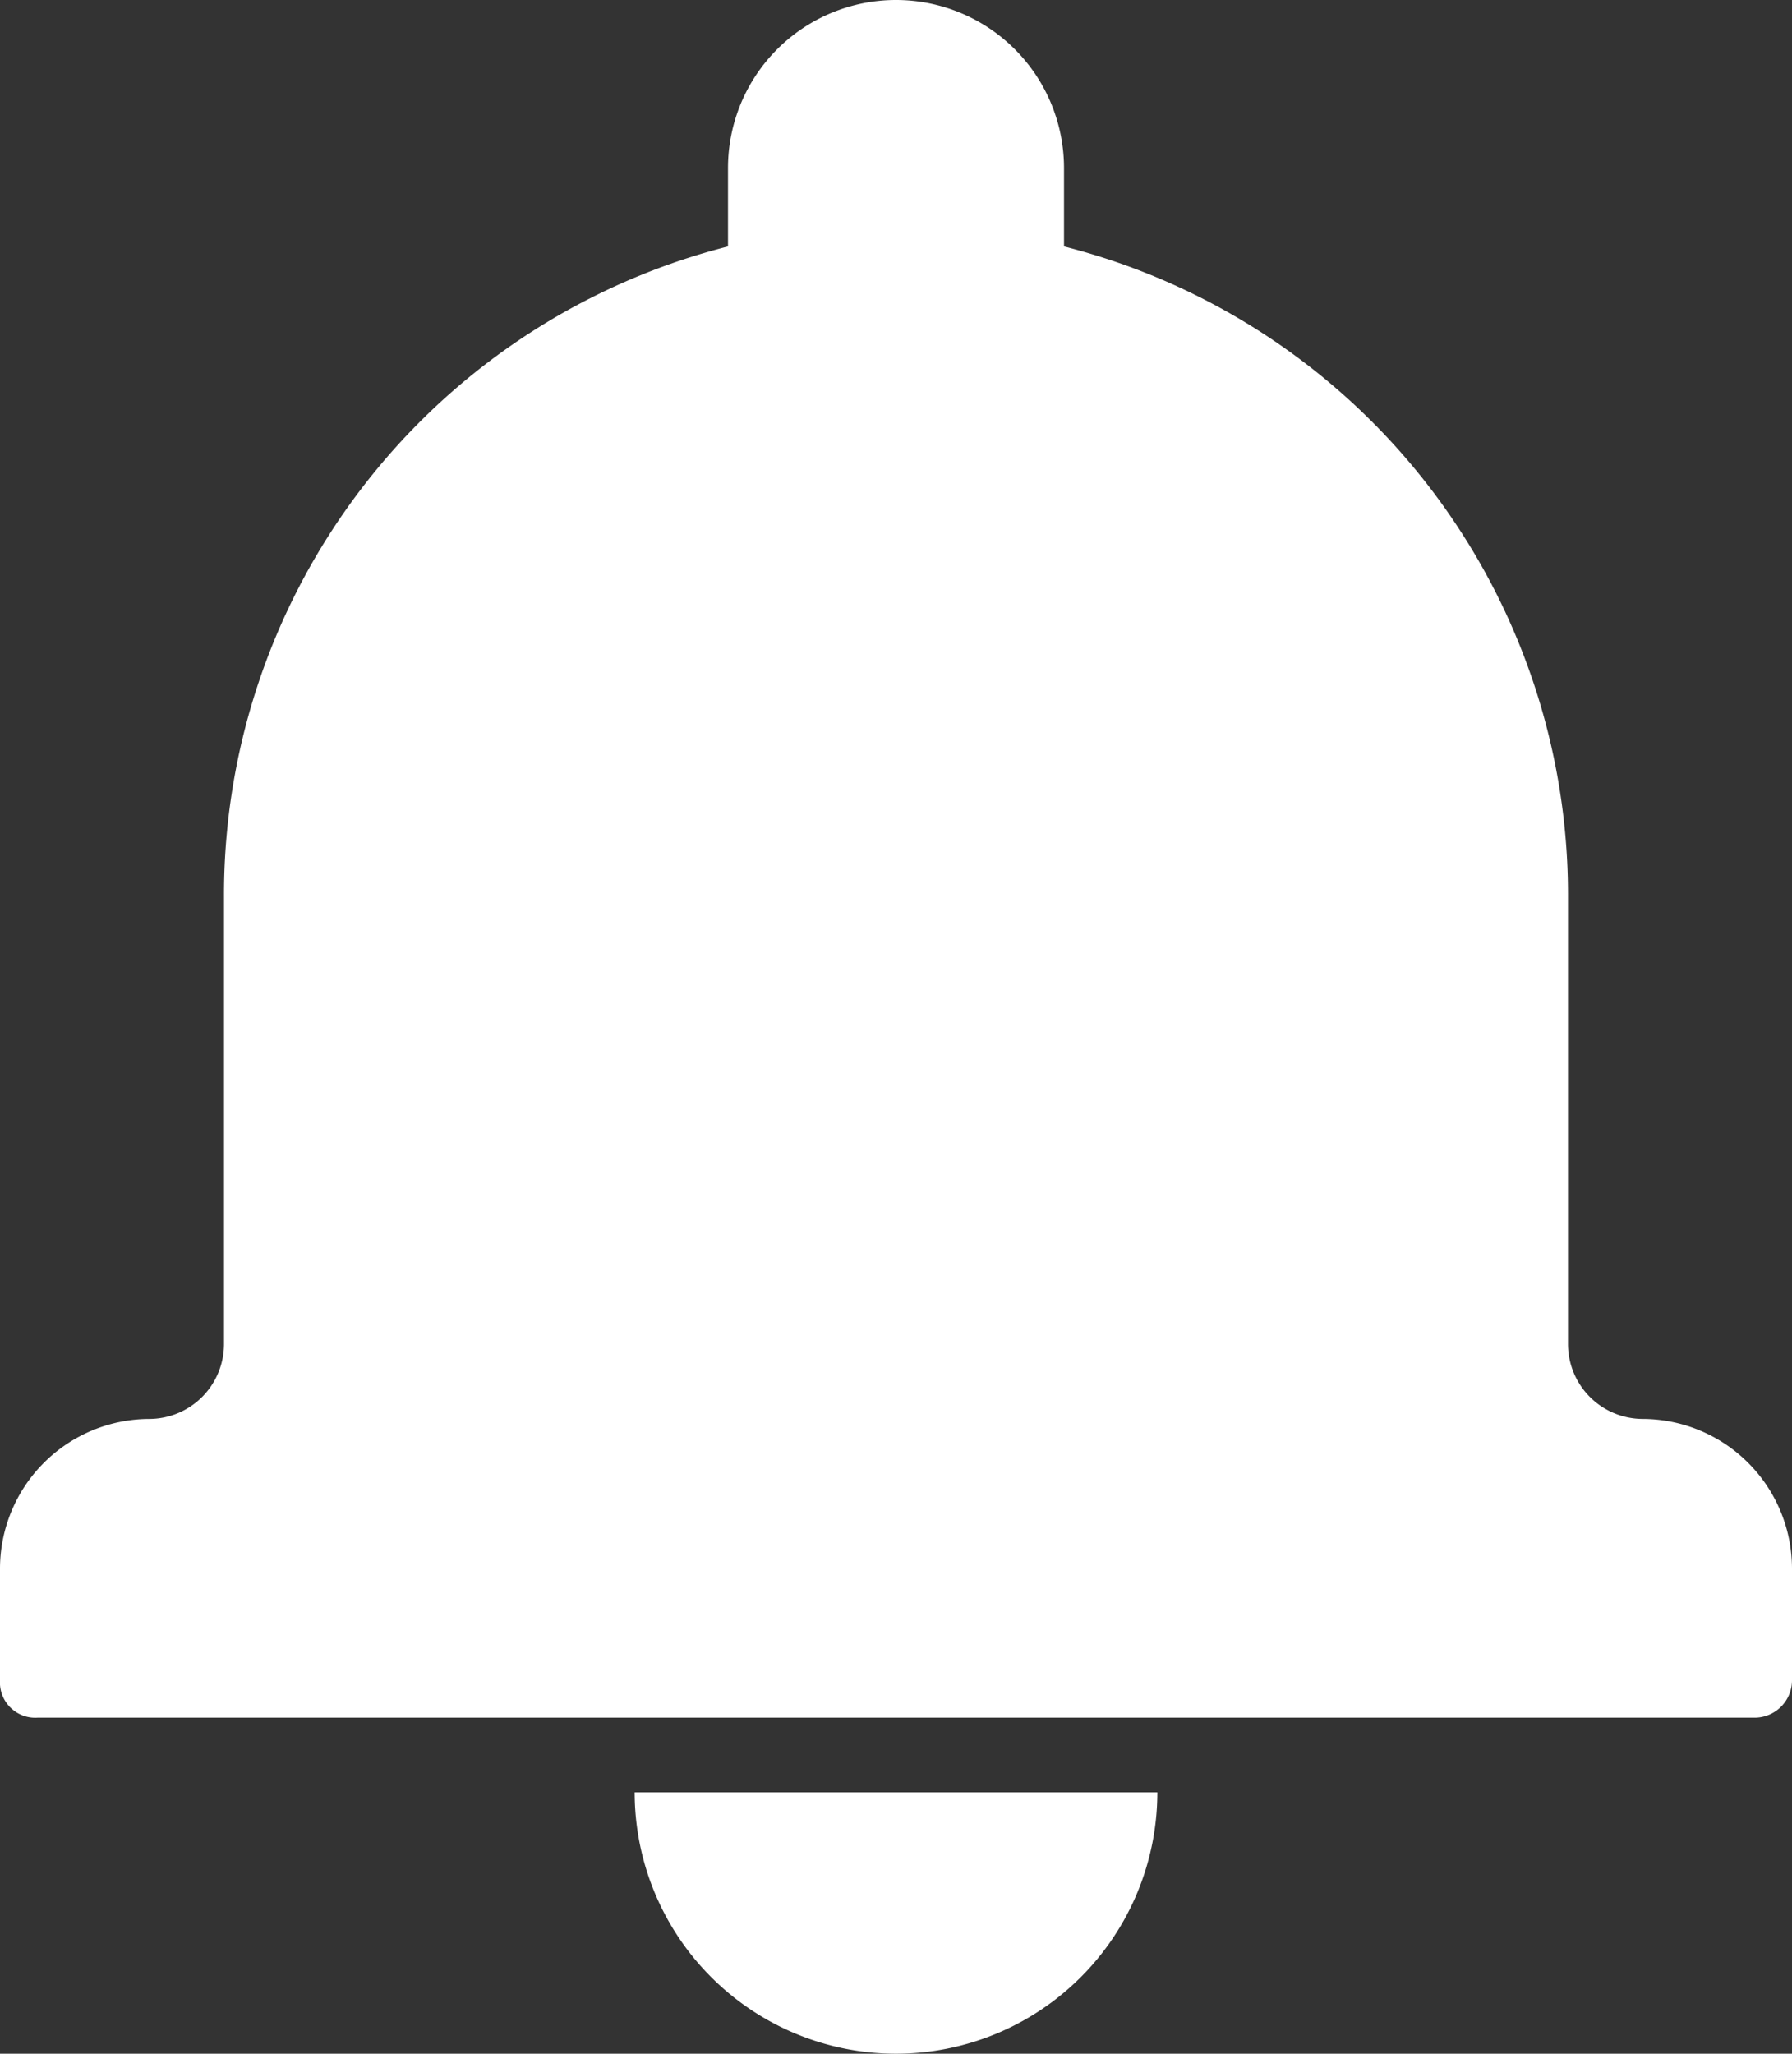 <svg xmlns="http://www.w3.org/2000/svg" viewBox="0 0 48 55">
  <rect x="0" y="0" width="48" height="55" fill="#333333" stroke="none"/>
  <defs>
    <style>
      .cls-1 {
        fill: #fff;
        fill-rule: evenodd;
      }
    </style>
  </defs>
  <title>Asset 1</title>
  <g id="Layer_2" data-name="Layer 2">
    <g id="Layer_1-2" data-name="Layer 1">
      <path class="cls-1" d="M19.5,6.6A17.919,17.919,0,0,0,6,24V36a2.006,2.006,0,0,1-2,2,4.012,4.012,0,0,0-4,4v3a.945.945,0,0,0,1,1H47a1.002,1.002,0,0,0,1-1V42a4.012,4.012,0,0,0-4-4,2.006,2.006,0,0,1-2-2V24A17.919,17.919,0,0,0,28.5,6.6V4.5a4.5,4.5,0,0,0-9,0ZM17,48H31a7,7,0,0,1-14,0Z"/>
    </g>
  </g>
</svg>
